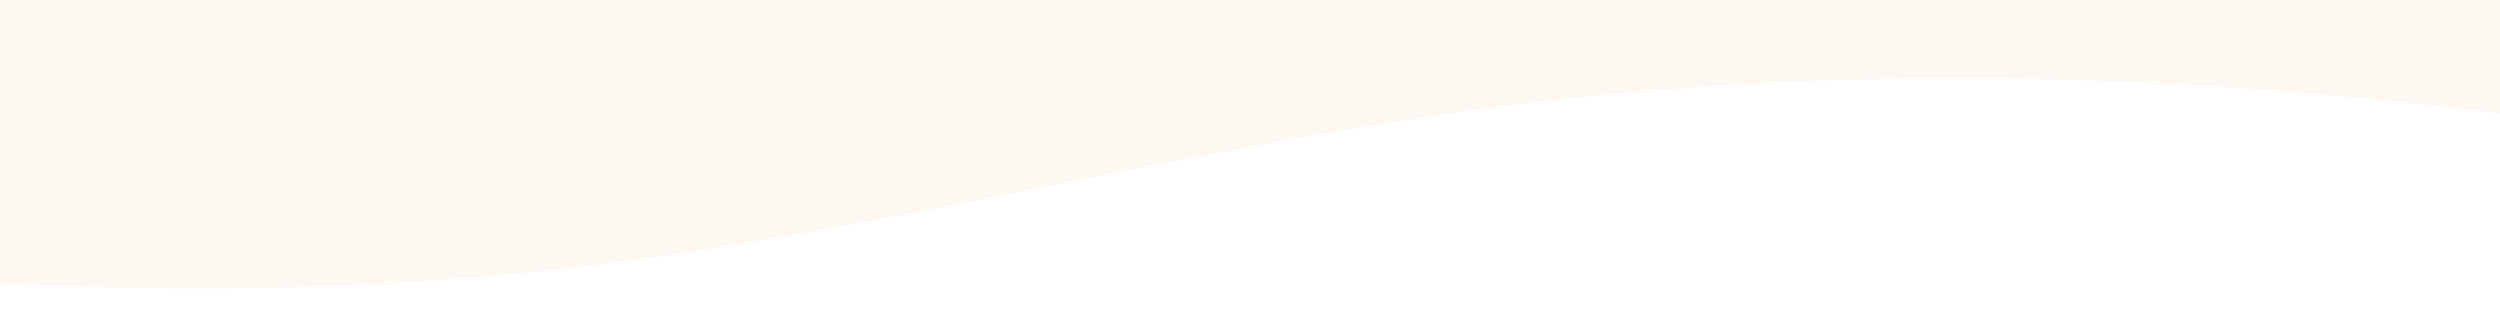 <svg width="360" height="46" viewBox="0 0 360 46" fill="none" xmlns="http://www.w3.org/2000/svg">
<path opacity="0.06" d="M599 45.203L577.473 43.524C556.027 41.907 512.731 38.454 470 32.647C427.027 26.839 383.731 18.364 341 14.236C298.027 10.045 254.731 10.045 212 15.899C169.027 21.817 125.731 33.431 83 38.501C40.027 43.477 -3.269 41.907 -46 36.837C-88.973 31.862 -132.269 23.386 -175 20.09C-217.973 16.794 -261.269 18.364 -304 22.602C-346.973 26.839 -390.269 33.431 -433 36.837C-475.973 40.181 -519.269 40.181 -540.231 40.181L-562 40.181L-562 -0L-540.473 -0C-519.027 -0 -475.731 -0 -433 -0C-390.027 -0 -346.731 -0 -304 -0C-261.027 -0 -217.731 -0 -175 -0C-132.027 -0 -88.731 -0 -46 -0C-3.027 -0 40.269 -0 83 -0C125.973 -0 169.269 -0 212 -0C254.973 -0 298.269 -0 341 -0C383.973 -0 427.269 -0 470 -0C512.973 -0 556.269 -0 577.231 -0L599 -0L599 45.203Z" fill="#F49433"/>
</svg>
